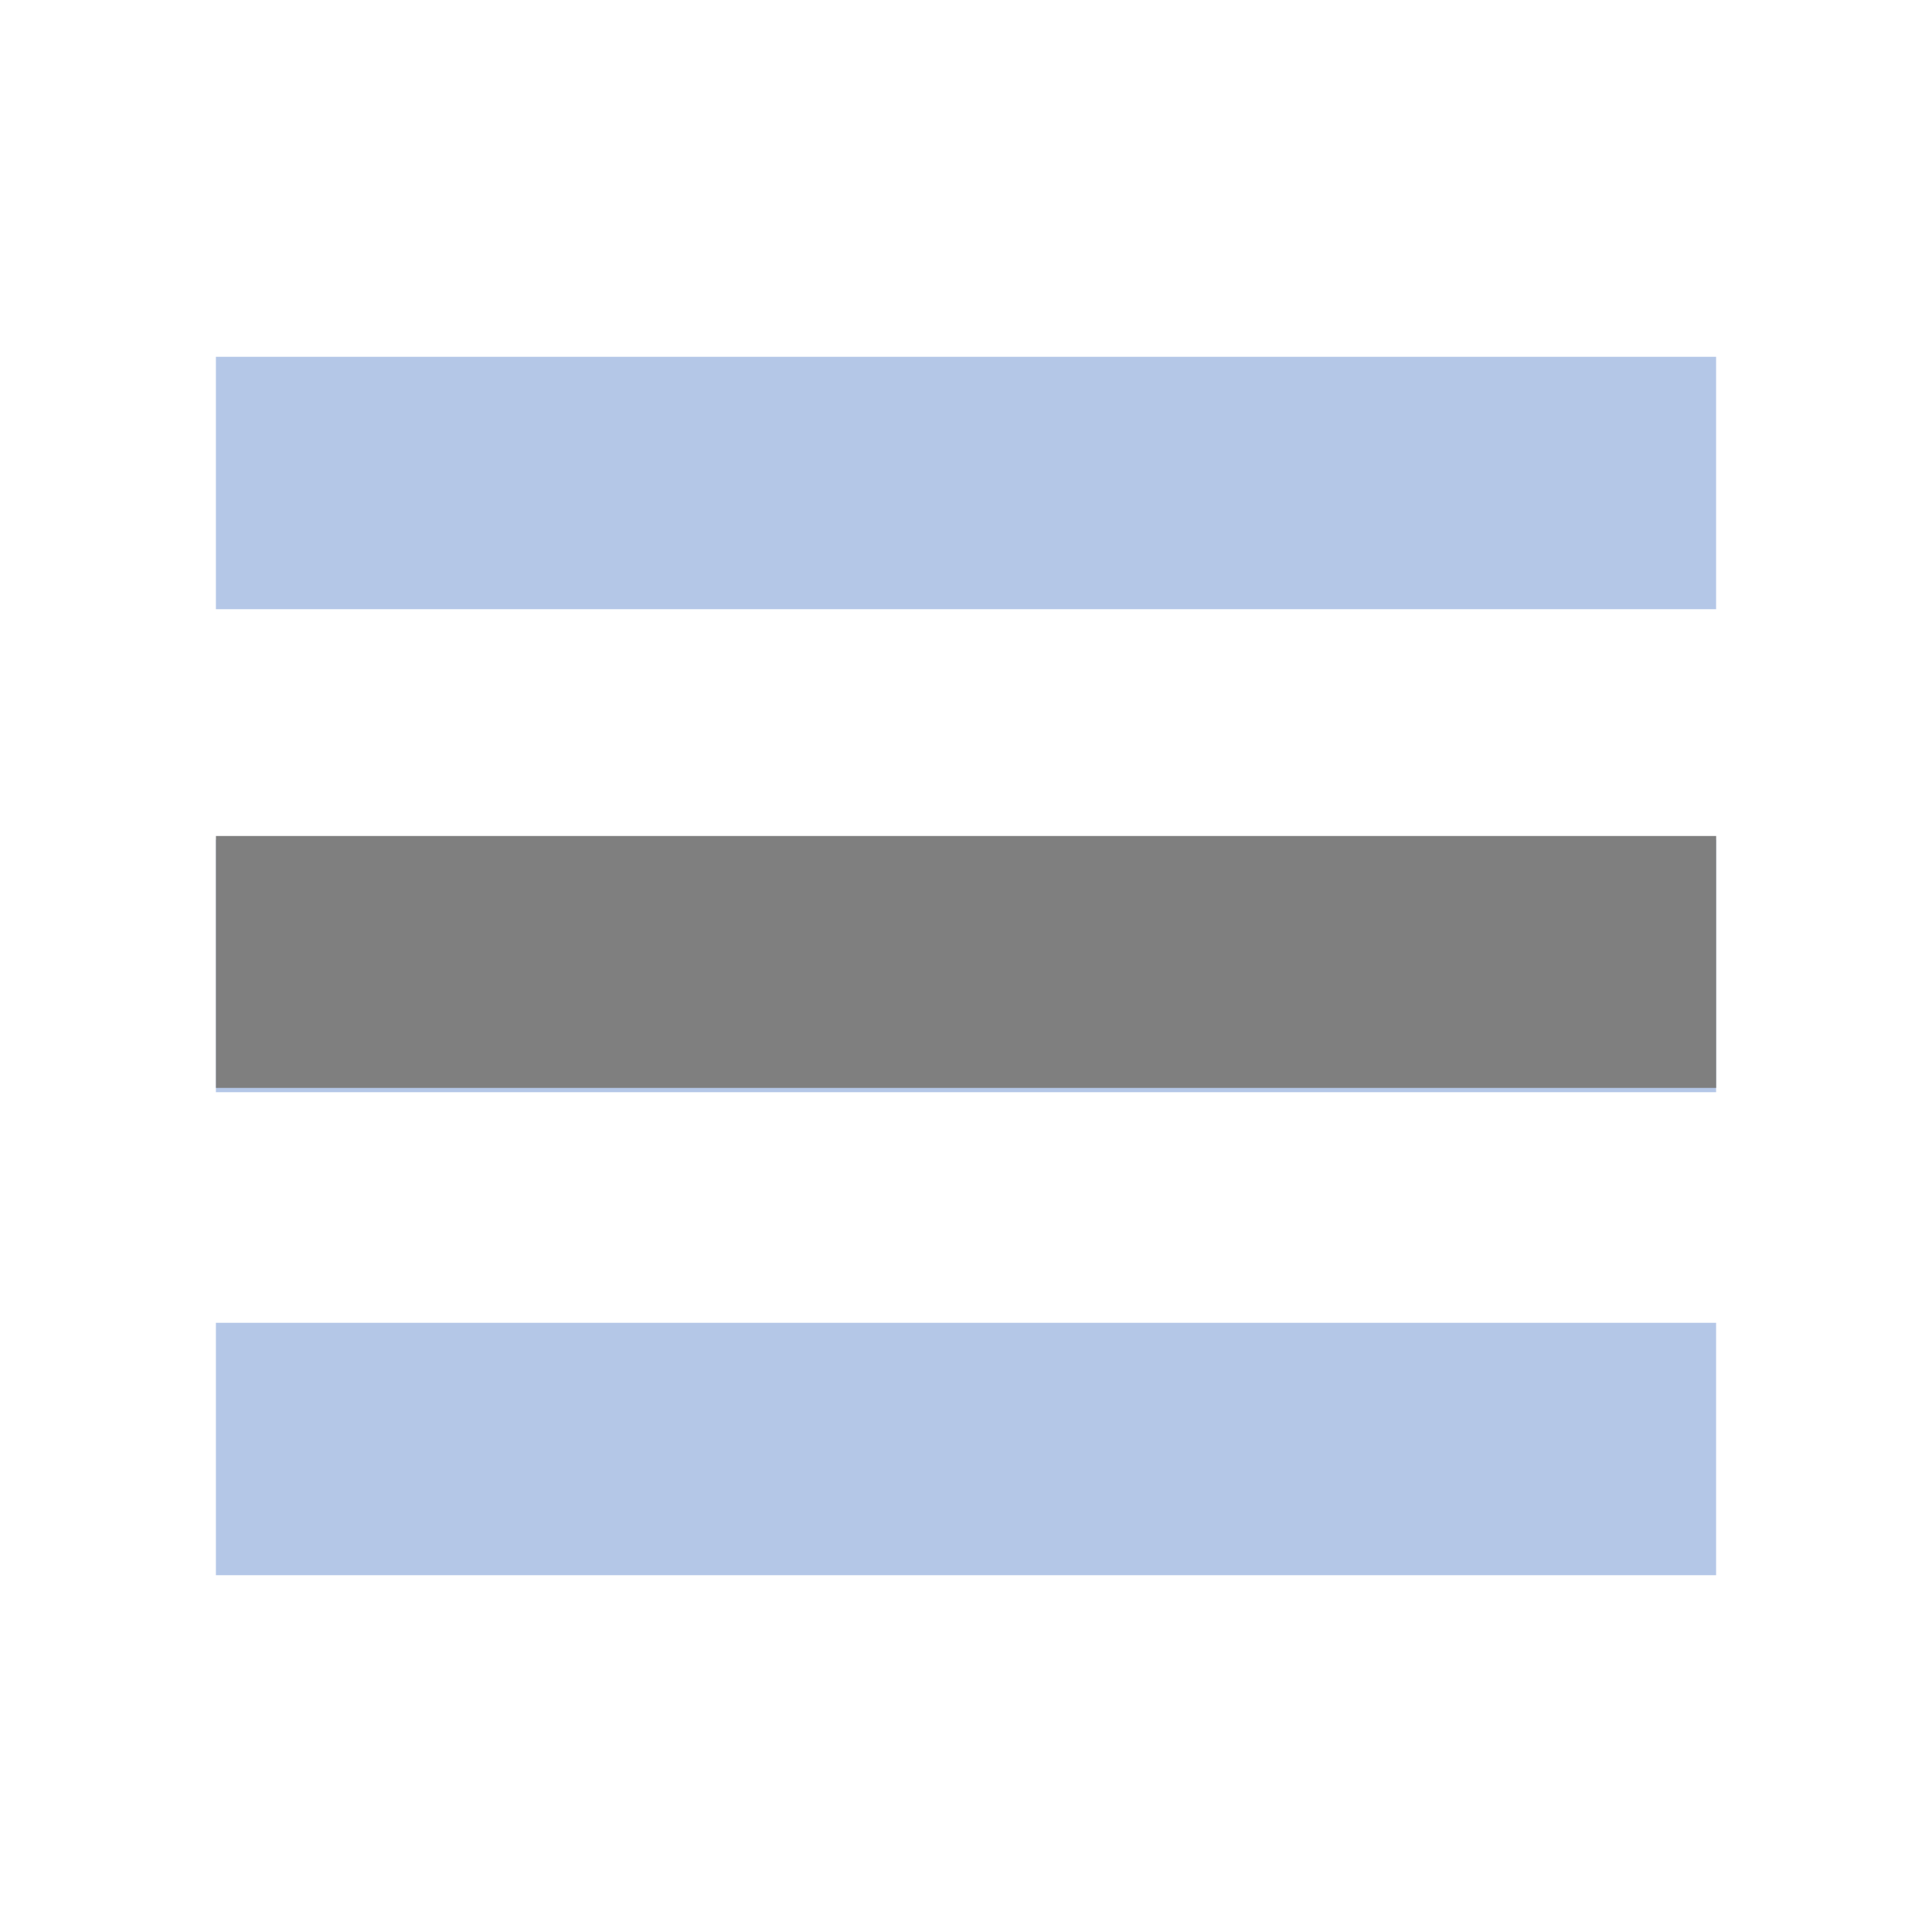<svg width="330" height="330" xmlns="http://www.w3.org/2000/svg" xmlns:xlink="http://www.w3.org/1999/xlink" xml:space="preserve" overflow="hidden"><defs><clipPath id="clip0"><rect x="1678" y="137" width="331" height="83"/></clipPath><clipPath id="clip1"><rect x="1678" y="137" width="331" height="83"/></clipPath></defs><g transform="translate(-1679 -10)"><path d="M1716.81 113.125 1844 113.125 1971.19 113.125 1971.19 71.875 1716.81 71.875Z" stroke="#B4C7E7" stroke-width="1.862" fill="#B4C7E7"/><path d="M1716.81 195.625 1844 195.625 1971.19 195.625 1971.19 154.375 1716.81 154.375Z" stroke="#B4C7E7" stroke-width="1.862" fill="#B4C7E7"/><path d="M1716.81 278.125 1844 278.125 1971.19 278.125 1971.19 236.875 1716.81 236.875Z" stroke="#B4C7E7" stroke-width="1.862" fill="#B4C7E7"/><g clip-path="url(#clip0)"><g clip-path="url(#clip1)"><g><path d="M37.739 102.924 164.679 102.924 291.619 102.924 291.619 61.755 37.739 61.755Z" stroke="#7F7F7F" stroke-width="1.858" fill="#7F7F7F" transform="matrix(1.002 0 0 1 1679 9.629)"/><path d="M37.739 185.264 164.679 185.264 291.619 185.264 291.619 144.094 37.739 144.094Z" stroke="#7F7F7F" stroke-width="1.858" fill="#7F7F7F" transform="matrix(1.002 0 0 1 1679 9.629)"/><path d="M37.739 267.603 164.679 267.603 291.619 267.603 291.619 226.433 37.739 226.433Z" stroke="#7F7F7F" stroke-width="1.858" fill="#7F7F7F" transform="matrix(1.002 0 0 1 1679 9.629)"/></g></g></g></g></svg>